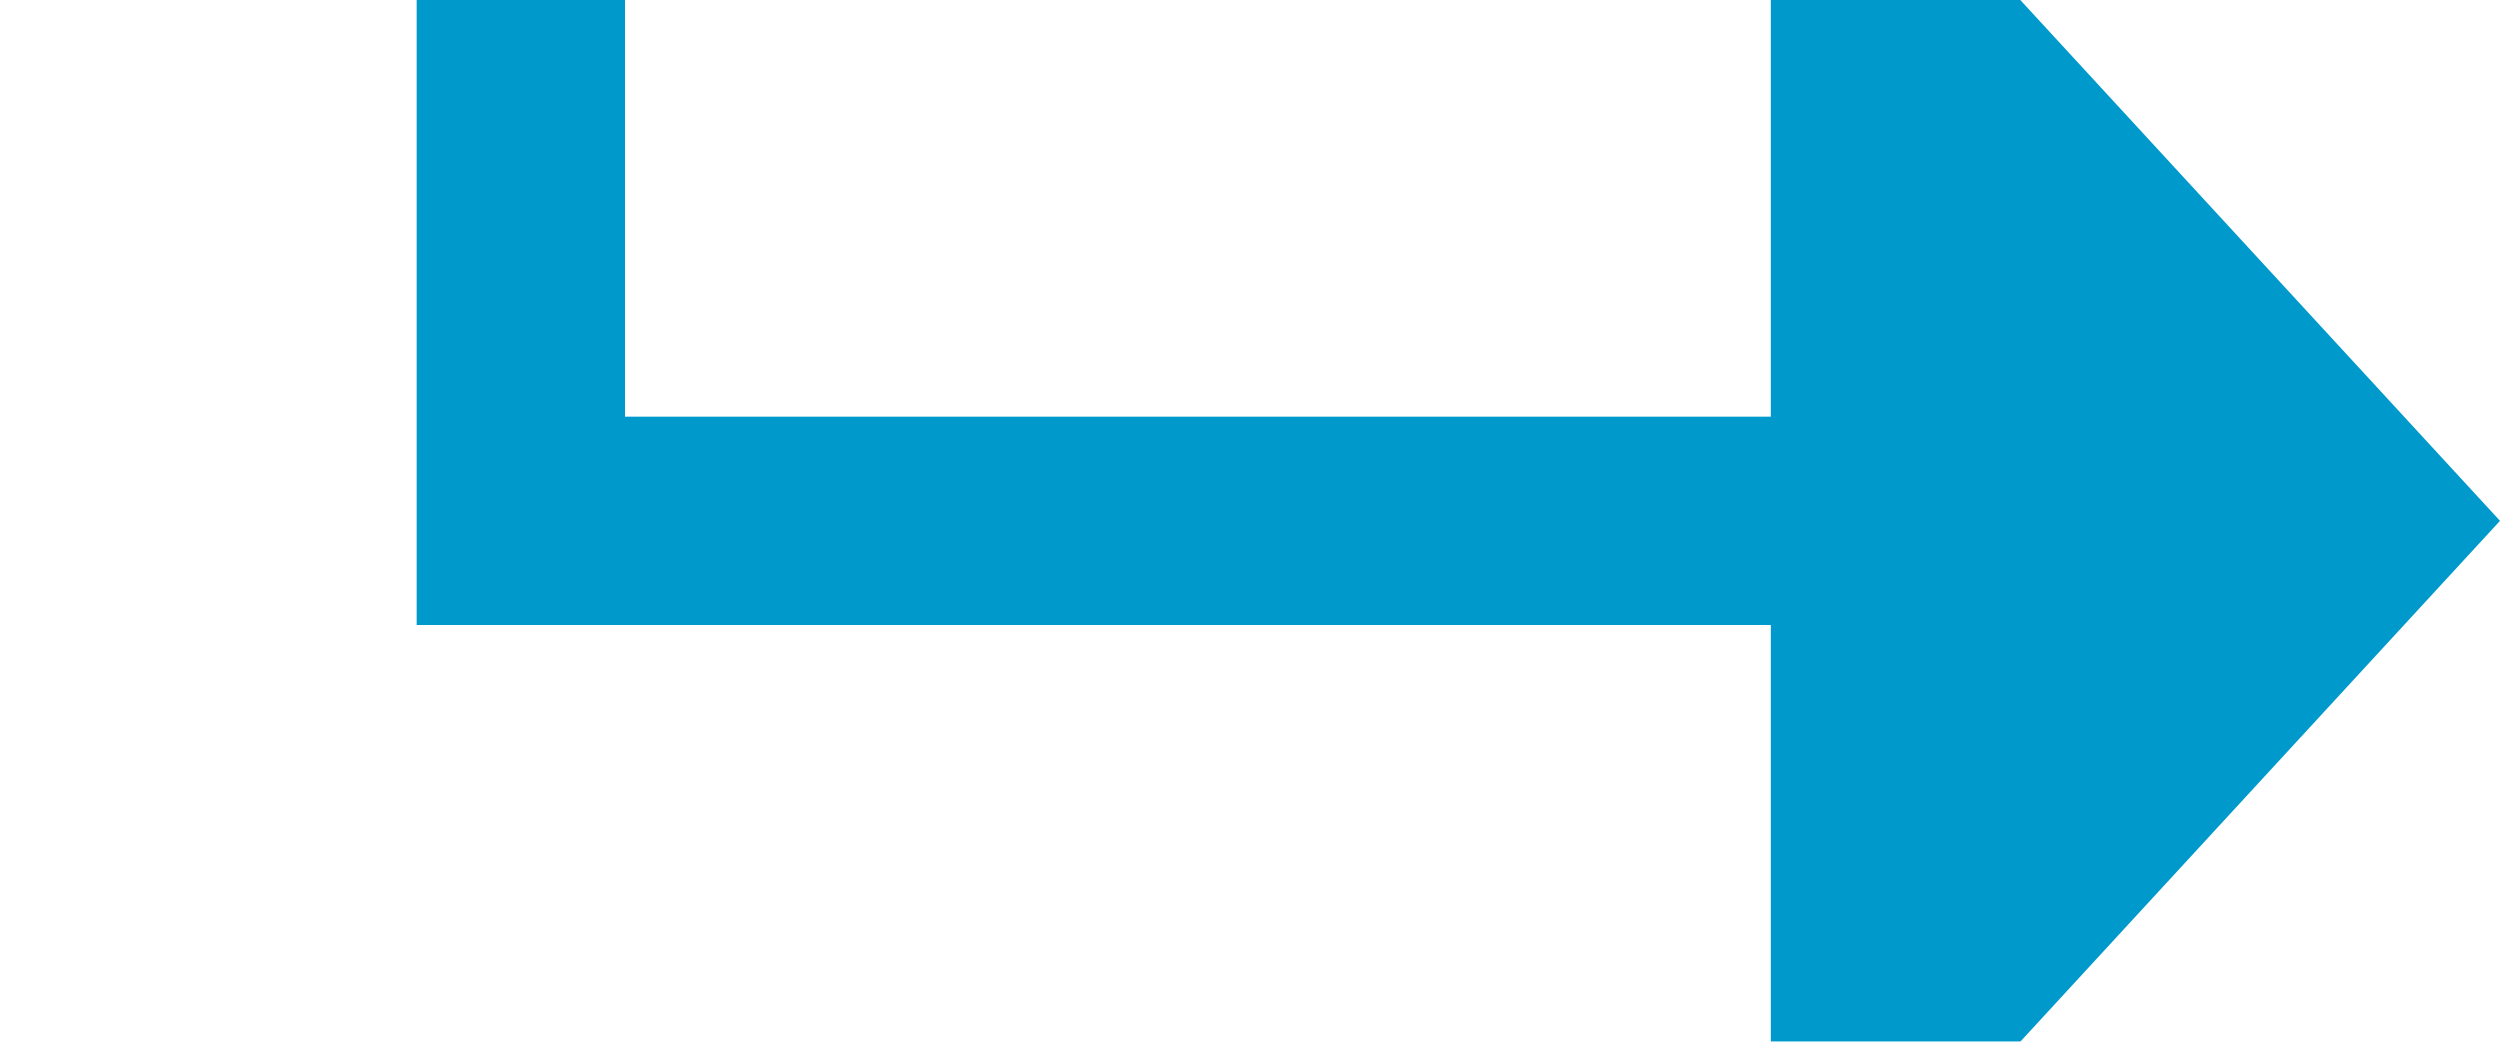 ﻿<?xml version="1.0" encoding="utf-8"?>
<svg version="1.1" xmlns:xlink="http://www.w3.org/1999/xlink" width="24px" height="10px" preserveAspectRatio="xMinYMid meet" viewBox="795 225  24 8" xmlns="http://www.w3.org/2000/svg">
  <defs>
    <mask fill="white" id="clip309">
      <path d="M 474 117  L 594 117  L 594 157  L 474 157  Z M 156 117  L 829 117  L 829 239  L 156 239  Z " fill-rule="evenodd" />
    </mask>
  </defs>
  <path d="M 156 137  L 800 137  L 800 229  L 813 229  " stroke-width="2" stroke="#0099cc" fill="none" mask="url(#clip309)" />
  <path d="M 812 236.6  L 819 229  L 812 221.4  L 812 236.6  Z " fill-rule="nonzero" fill="#0099cc" stroke="none" mask="url(#clip309)" />
</svg>